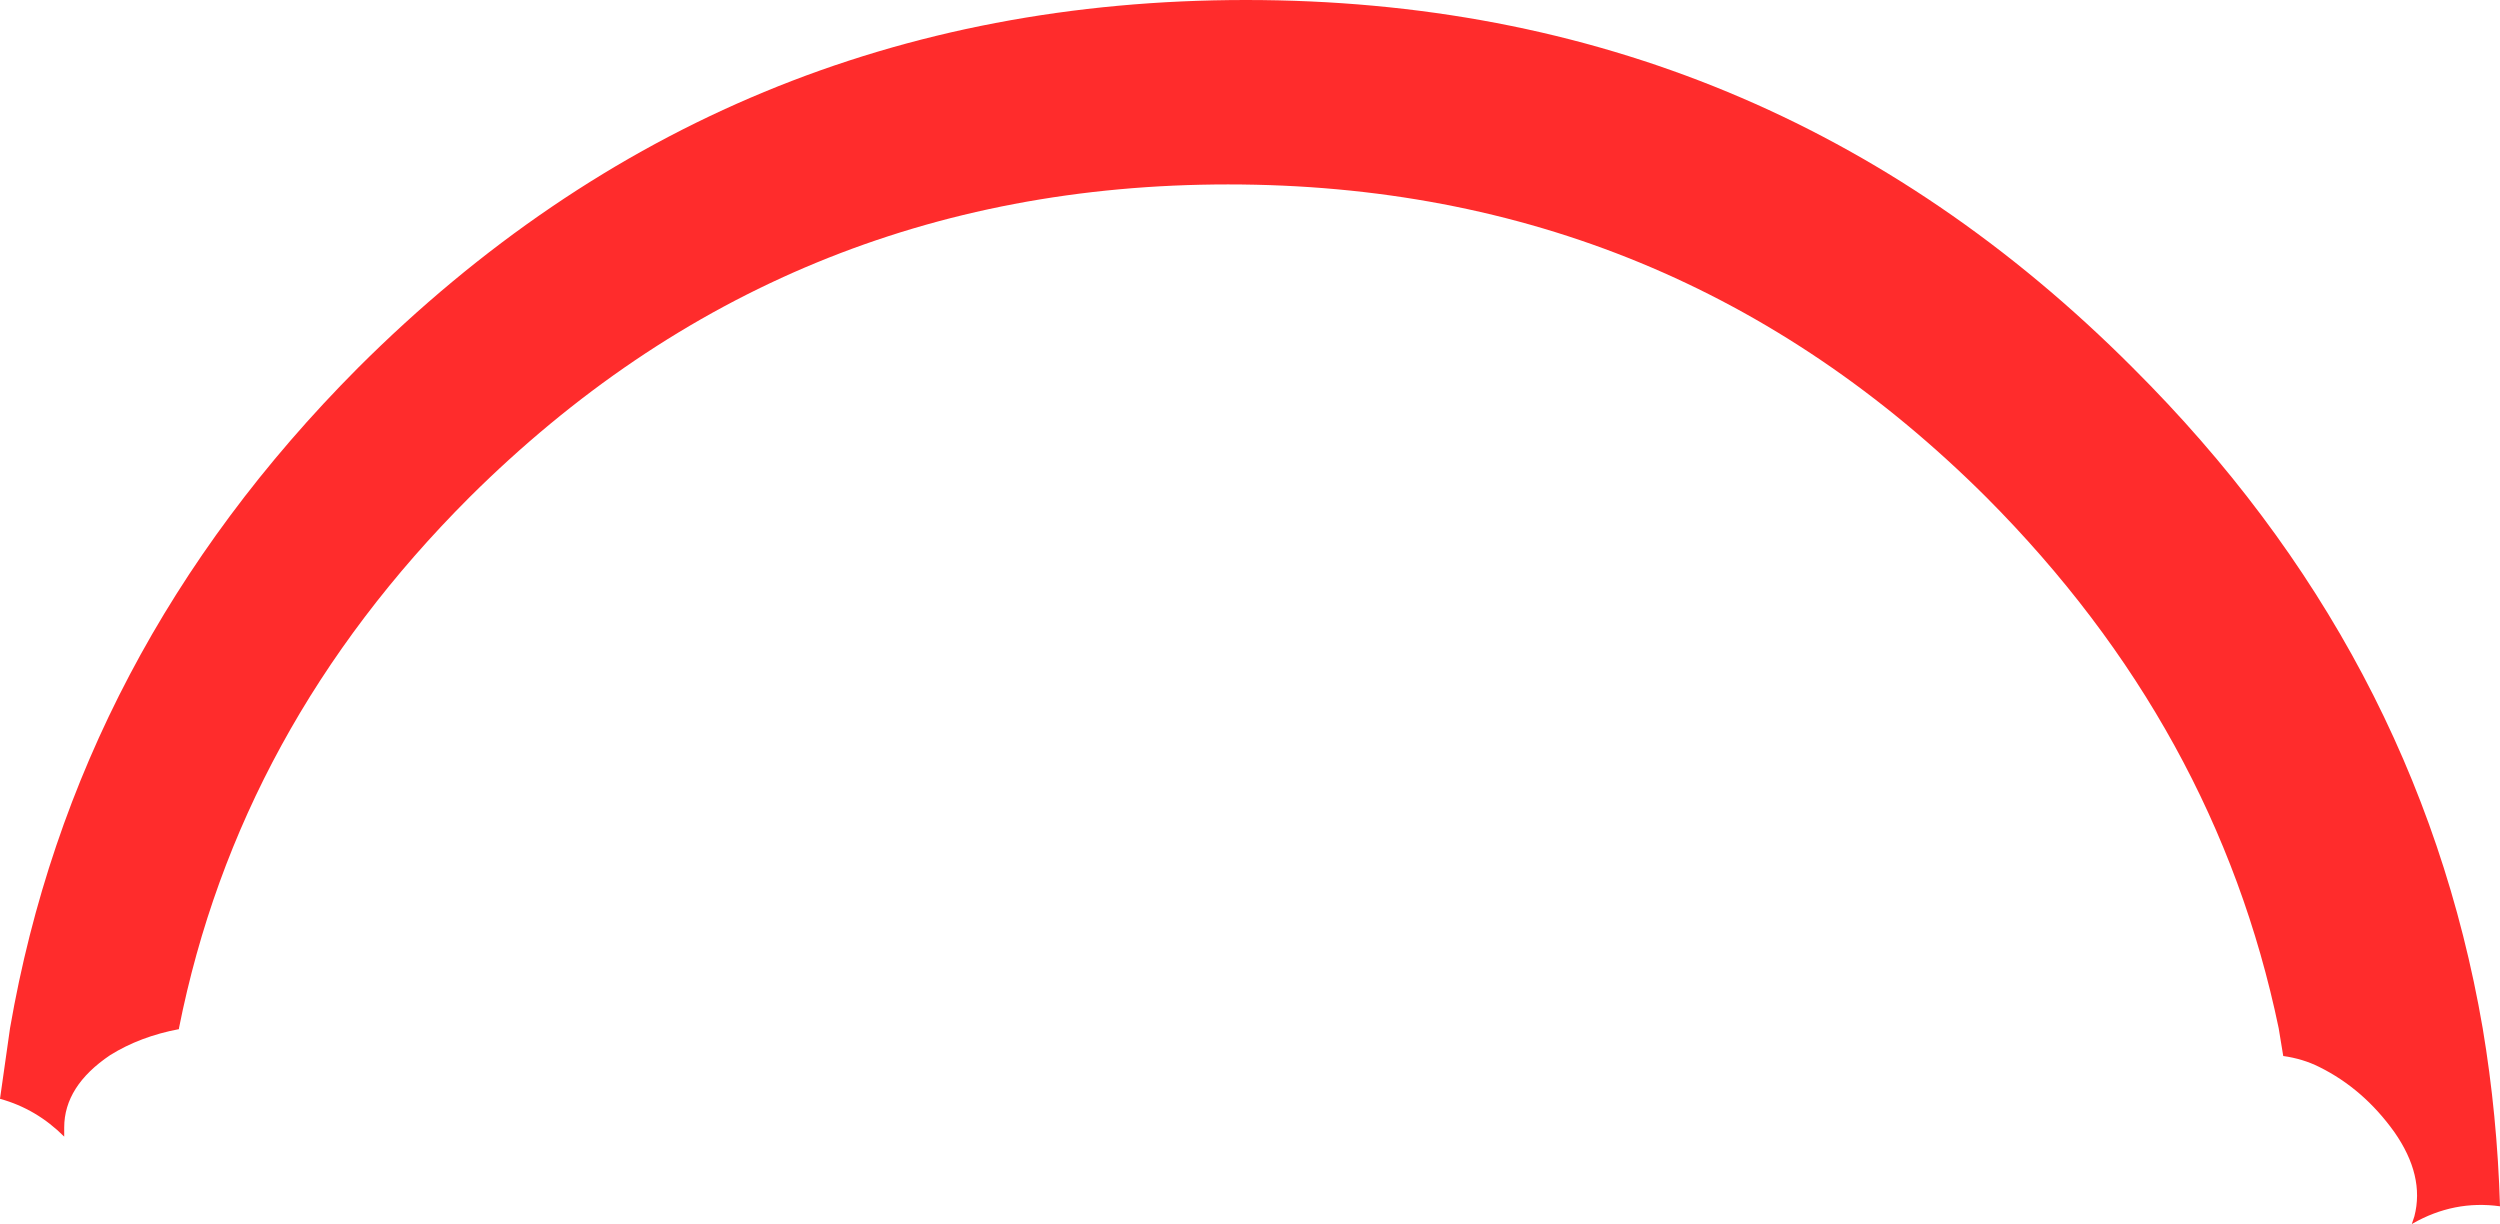 <?xml version="1.0" encoding="UTF-8" standalone="no"?>
<svg xmlns:xlink="http://www.w3.org/1999/xlink" height="134.45px" width="274.5px" xmlns="http://www.w3.org/2000/svg">
  <g transform="matrix(1.0, 0.0, 0.0, 1.0, 137.25, 67.25)">
    <path d="M112.95 45.65 Q106.1 12.7 80.85 -12.65 46.4 -47.0 -2.4 -47.0 -51.15 -47.0 -85.7 -12.65 -111.05 12.7 -117.6 45.65 L-117.6 45.75 Q-121.85 46.55 -125.15 48.6 -130.2 52.0 -130.2 56.55 L-130.2 57.55 Q-133.25 54.5 -137.25 53.4 L-136.15 45.65 Q-129.0 4.35 -97.95 -26.85 -57.5 -67.25 -0.45 -67.25 56.65 -67.25 96.95 -26.85 128.25 4.35 135.35 45.65 136.95 55.2 137.25 65.2 132.2 64.5 127.65 67.1 L127.55 67.2 127.85 66.3 Q129.0 61.85 125.65 57.05 122.25 52.3 117.4 49.9 115.6 49.0 113.45 48.7 L112.95 45.65" fill="#ff2c2c" fill-rule="evenodd" stroke="none"/>
  </g>
</svg>
